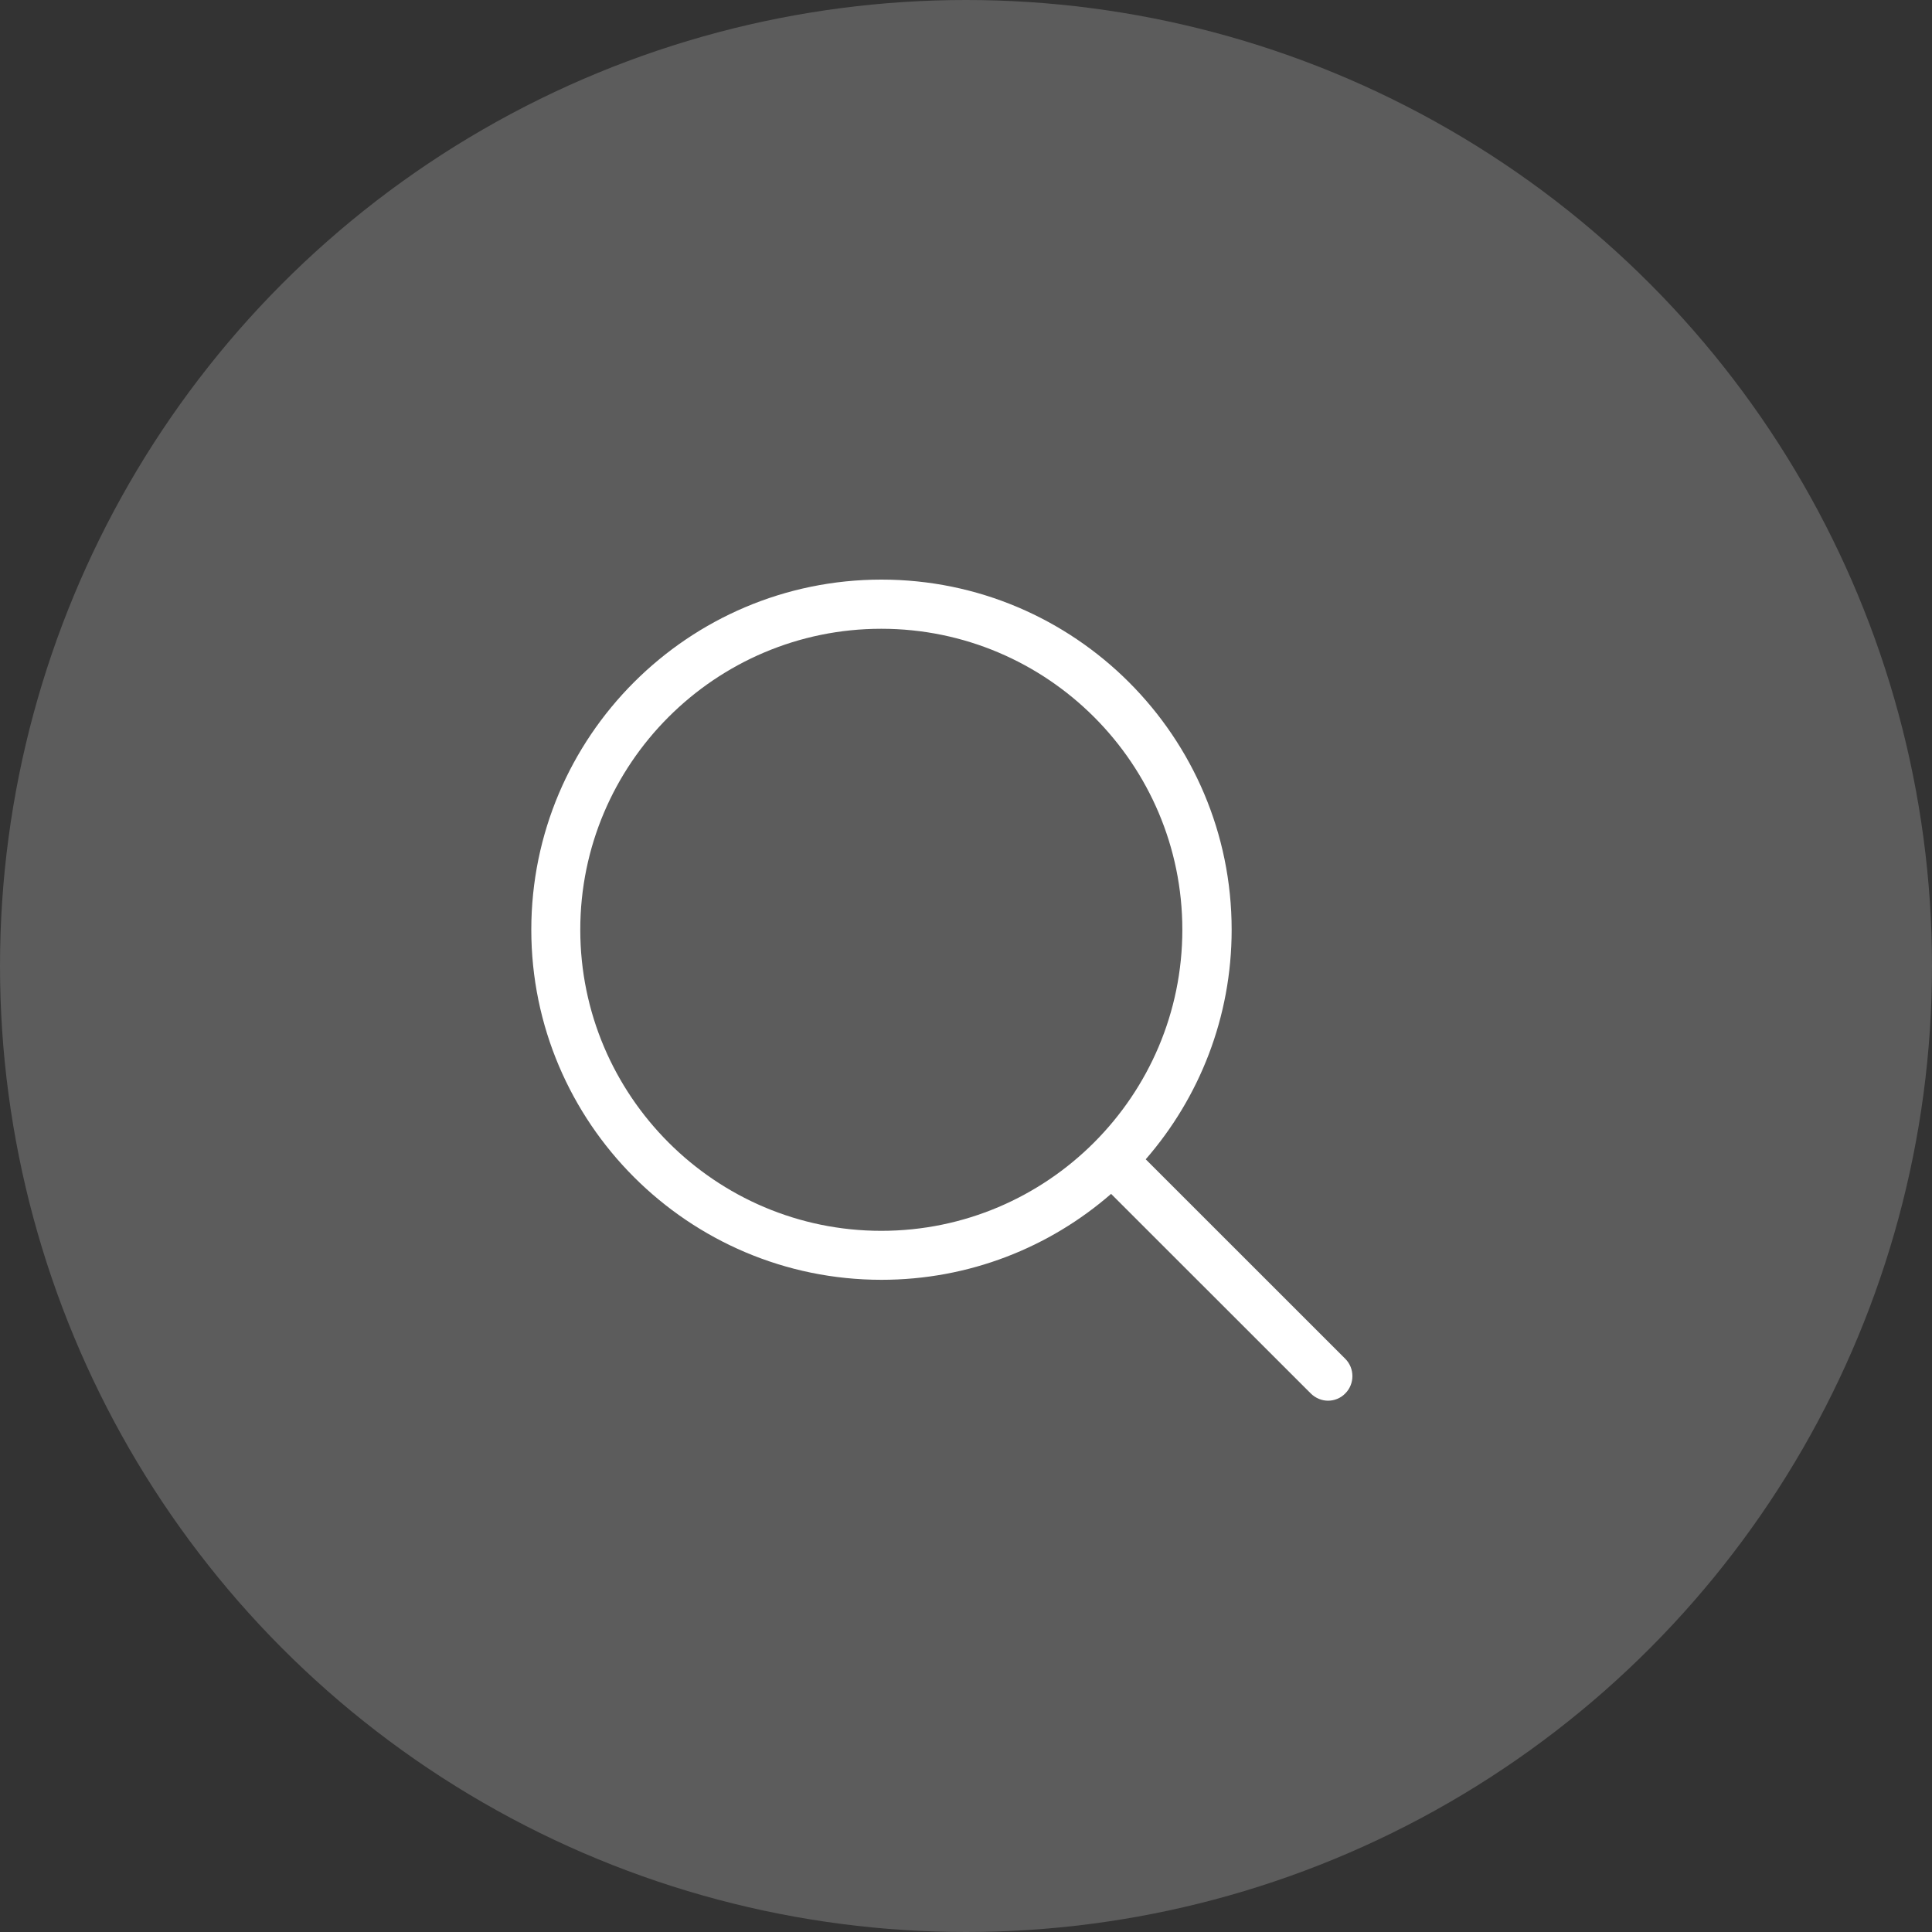 <svg width="40" height="40" viewBox="0 0 40 40" fill="none" xmlns="http://www.w3.org/2000/svg">
<rect x="0" y="0" width="40" height="40" fill="#333333" stroke="none"/>
<circle cx="20" cy="20" r="20" fill="white" fill-opacity="0.2"/>
<path d="M27.853 28.133L23.721 24.002C24.829 22.728 25.5 21.065 25.5 19.249C25.5 15.249 22.247 12 18.25 12C14.25 12 11 15.253 11 19.249C11 23.244 14.254 26.497 18.25 26.497C20.067 26.497 21.73 25.826 23.004 24.718L27.137 28.849C27.235 28.947 27.367 29 27.495 29C27.623 29 27.755 28.951 27.853 28.849C28.049 28.653 28.049 28.329 27.853 28.133ZM12.014 19.249C12.014 15.811 14.812 13.018 18.246 13.018C21.685 13.018 24.479 15.815 24.479 19.249C24.479 22.683 21.685 25.483 18.246 25.483C14.812 25.483 12.014 22.686 12.014 19.249Z" fill="white"/>
</svg>
